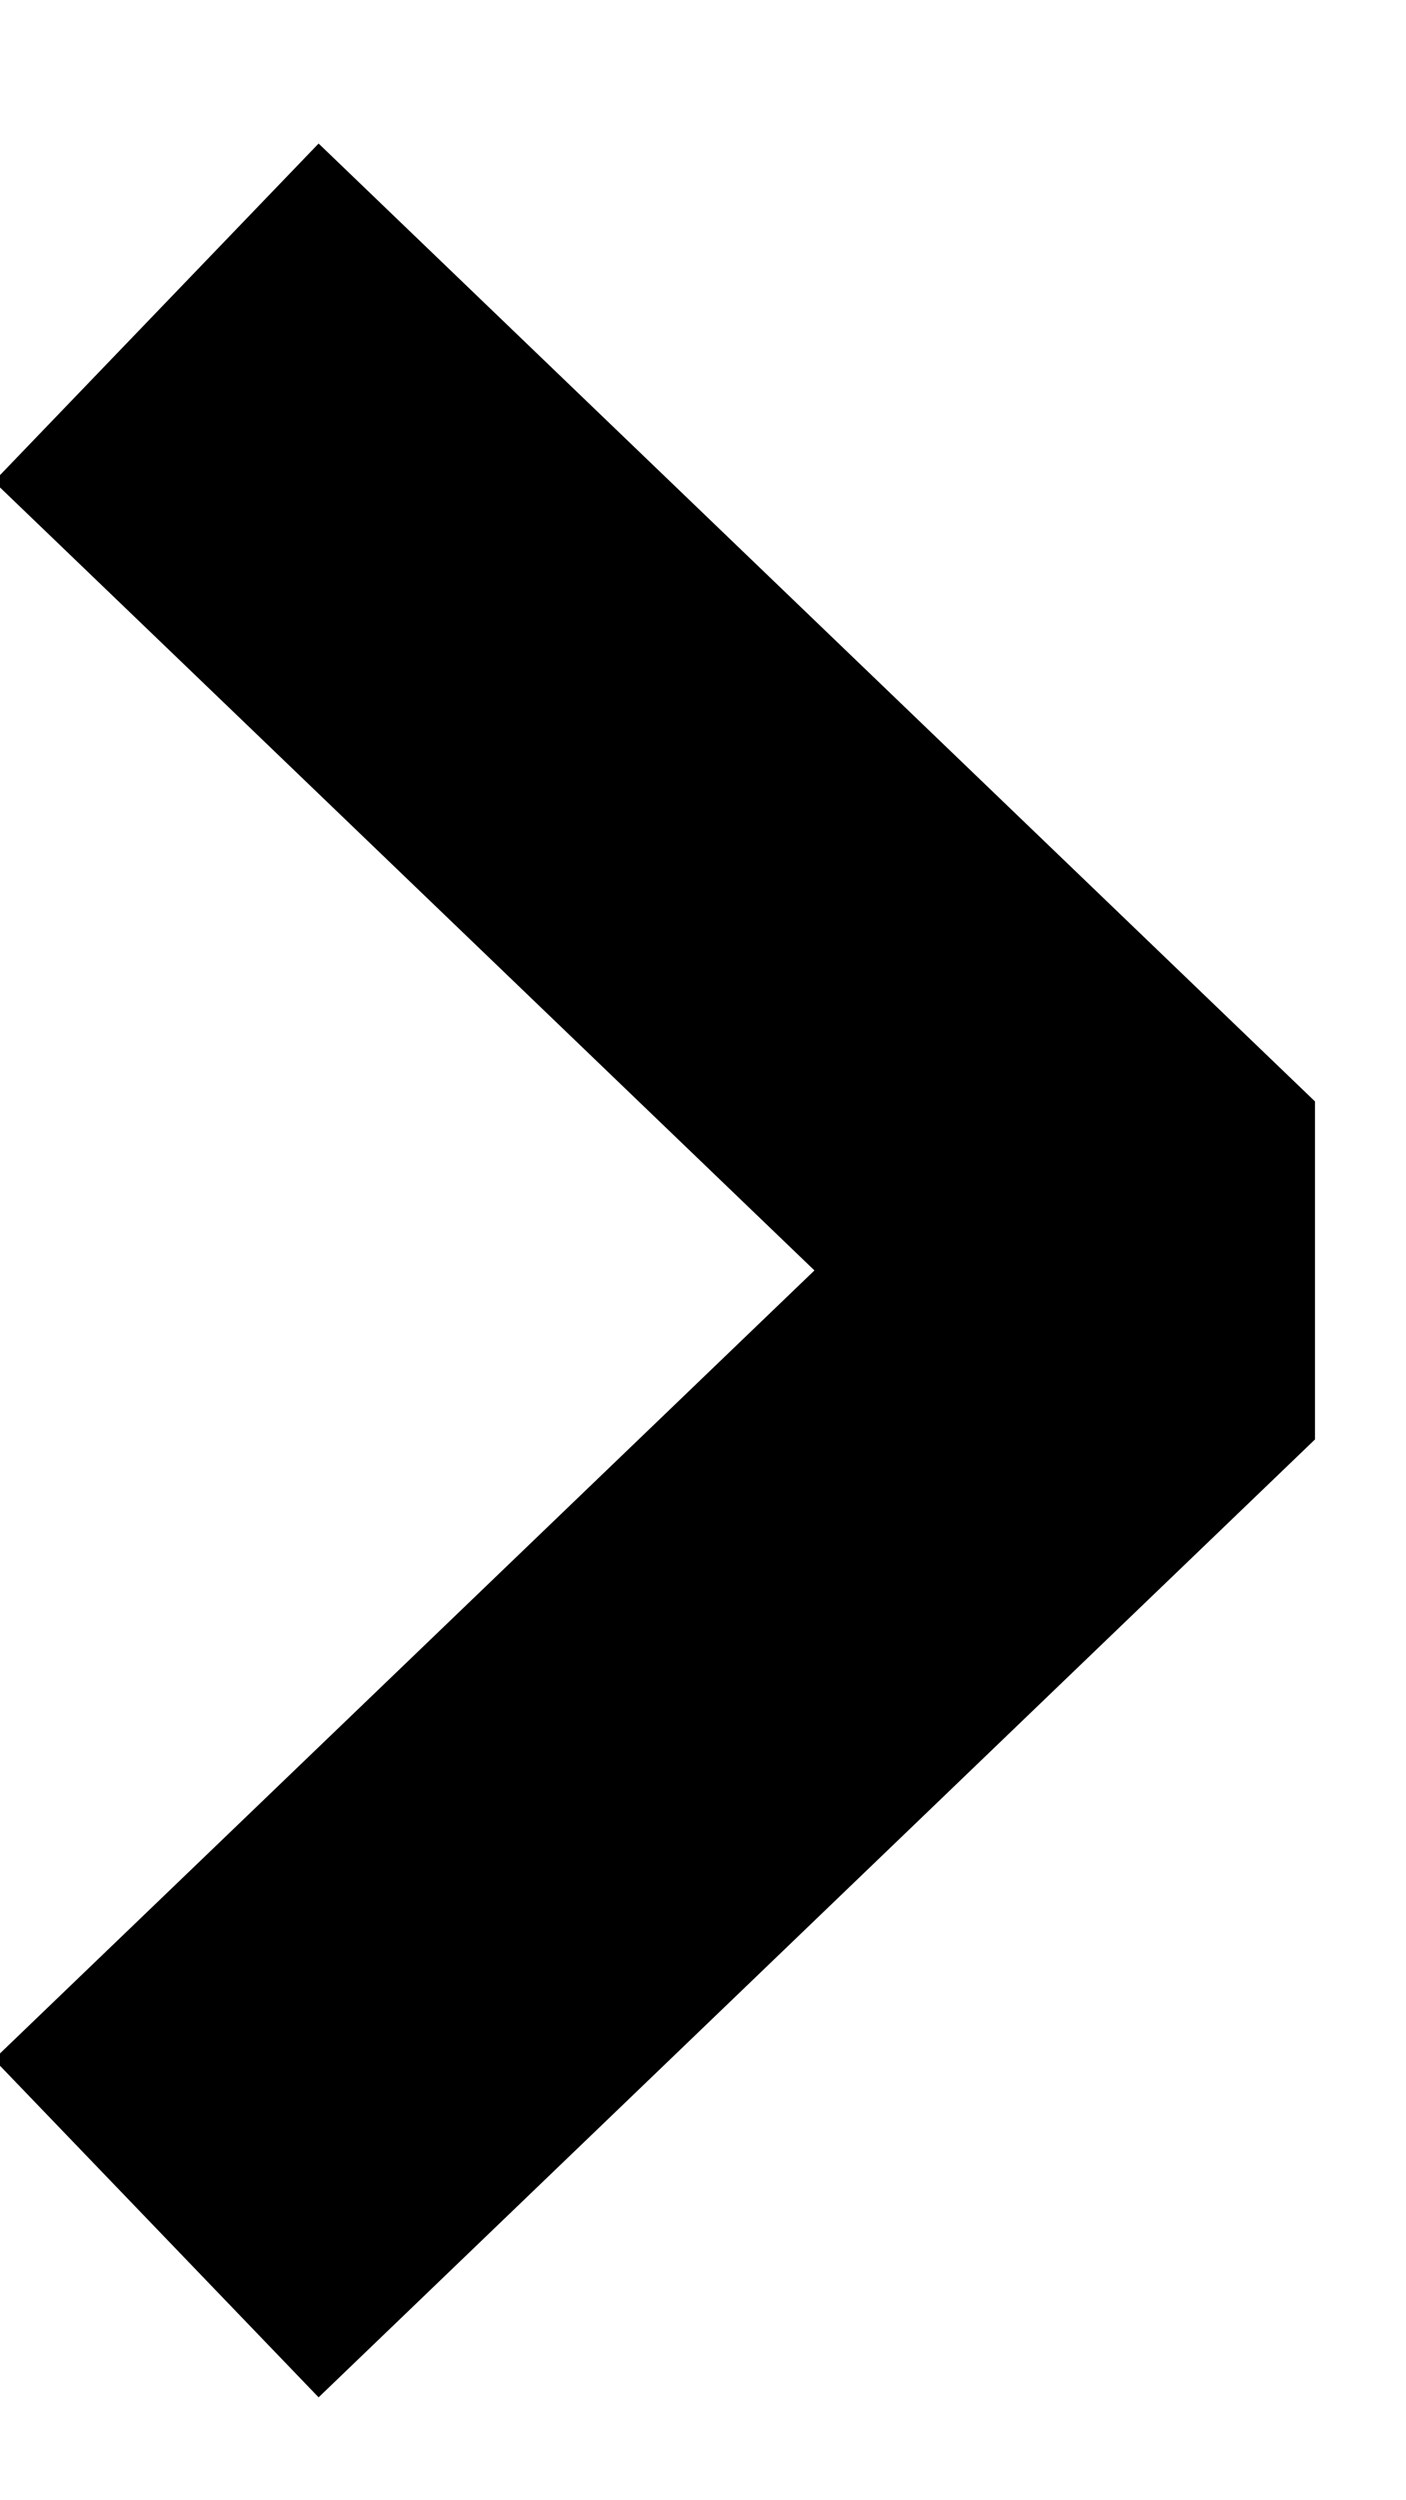 <?xml version="1.0" encoding="UTF-8"?>
<svg width="9px" height="16px" viewBox="0 0 9 16" version="1.1" xmlns="http://www.w3.org/2000/svg" xmlns:xlink="http://www.w3.org/1999/xlink">
    <!-- Generator: Sketch 49.3 (51167) - http://www.bohemiancoding.com/sketch -->
    <title>Page 1 Copy</title>
    <desc>Created with Sketch.</desc>
    <defs></defs>
    <g id="Page-1" stroke="none" stroke-width="1" fill="none" fill-rule="evenodd" stroke-linejoin="bevel">
        <g id="Home-(ALT)" transform="translate(-583, -629)" stroke="#000000" stroke-width="3">
            <polyline id="Page-1-Copy" transform="translate(588, 637.909) rotate(90) translate(-588, -637.909) " points="581.091 641.909 587.221 635.531 593.351 641.909"></polyline>
        </g>
    </g>
</svg>